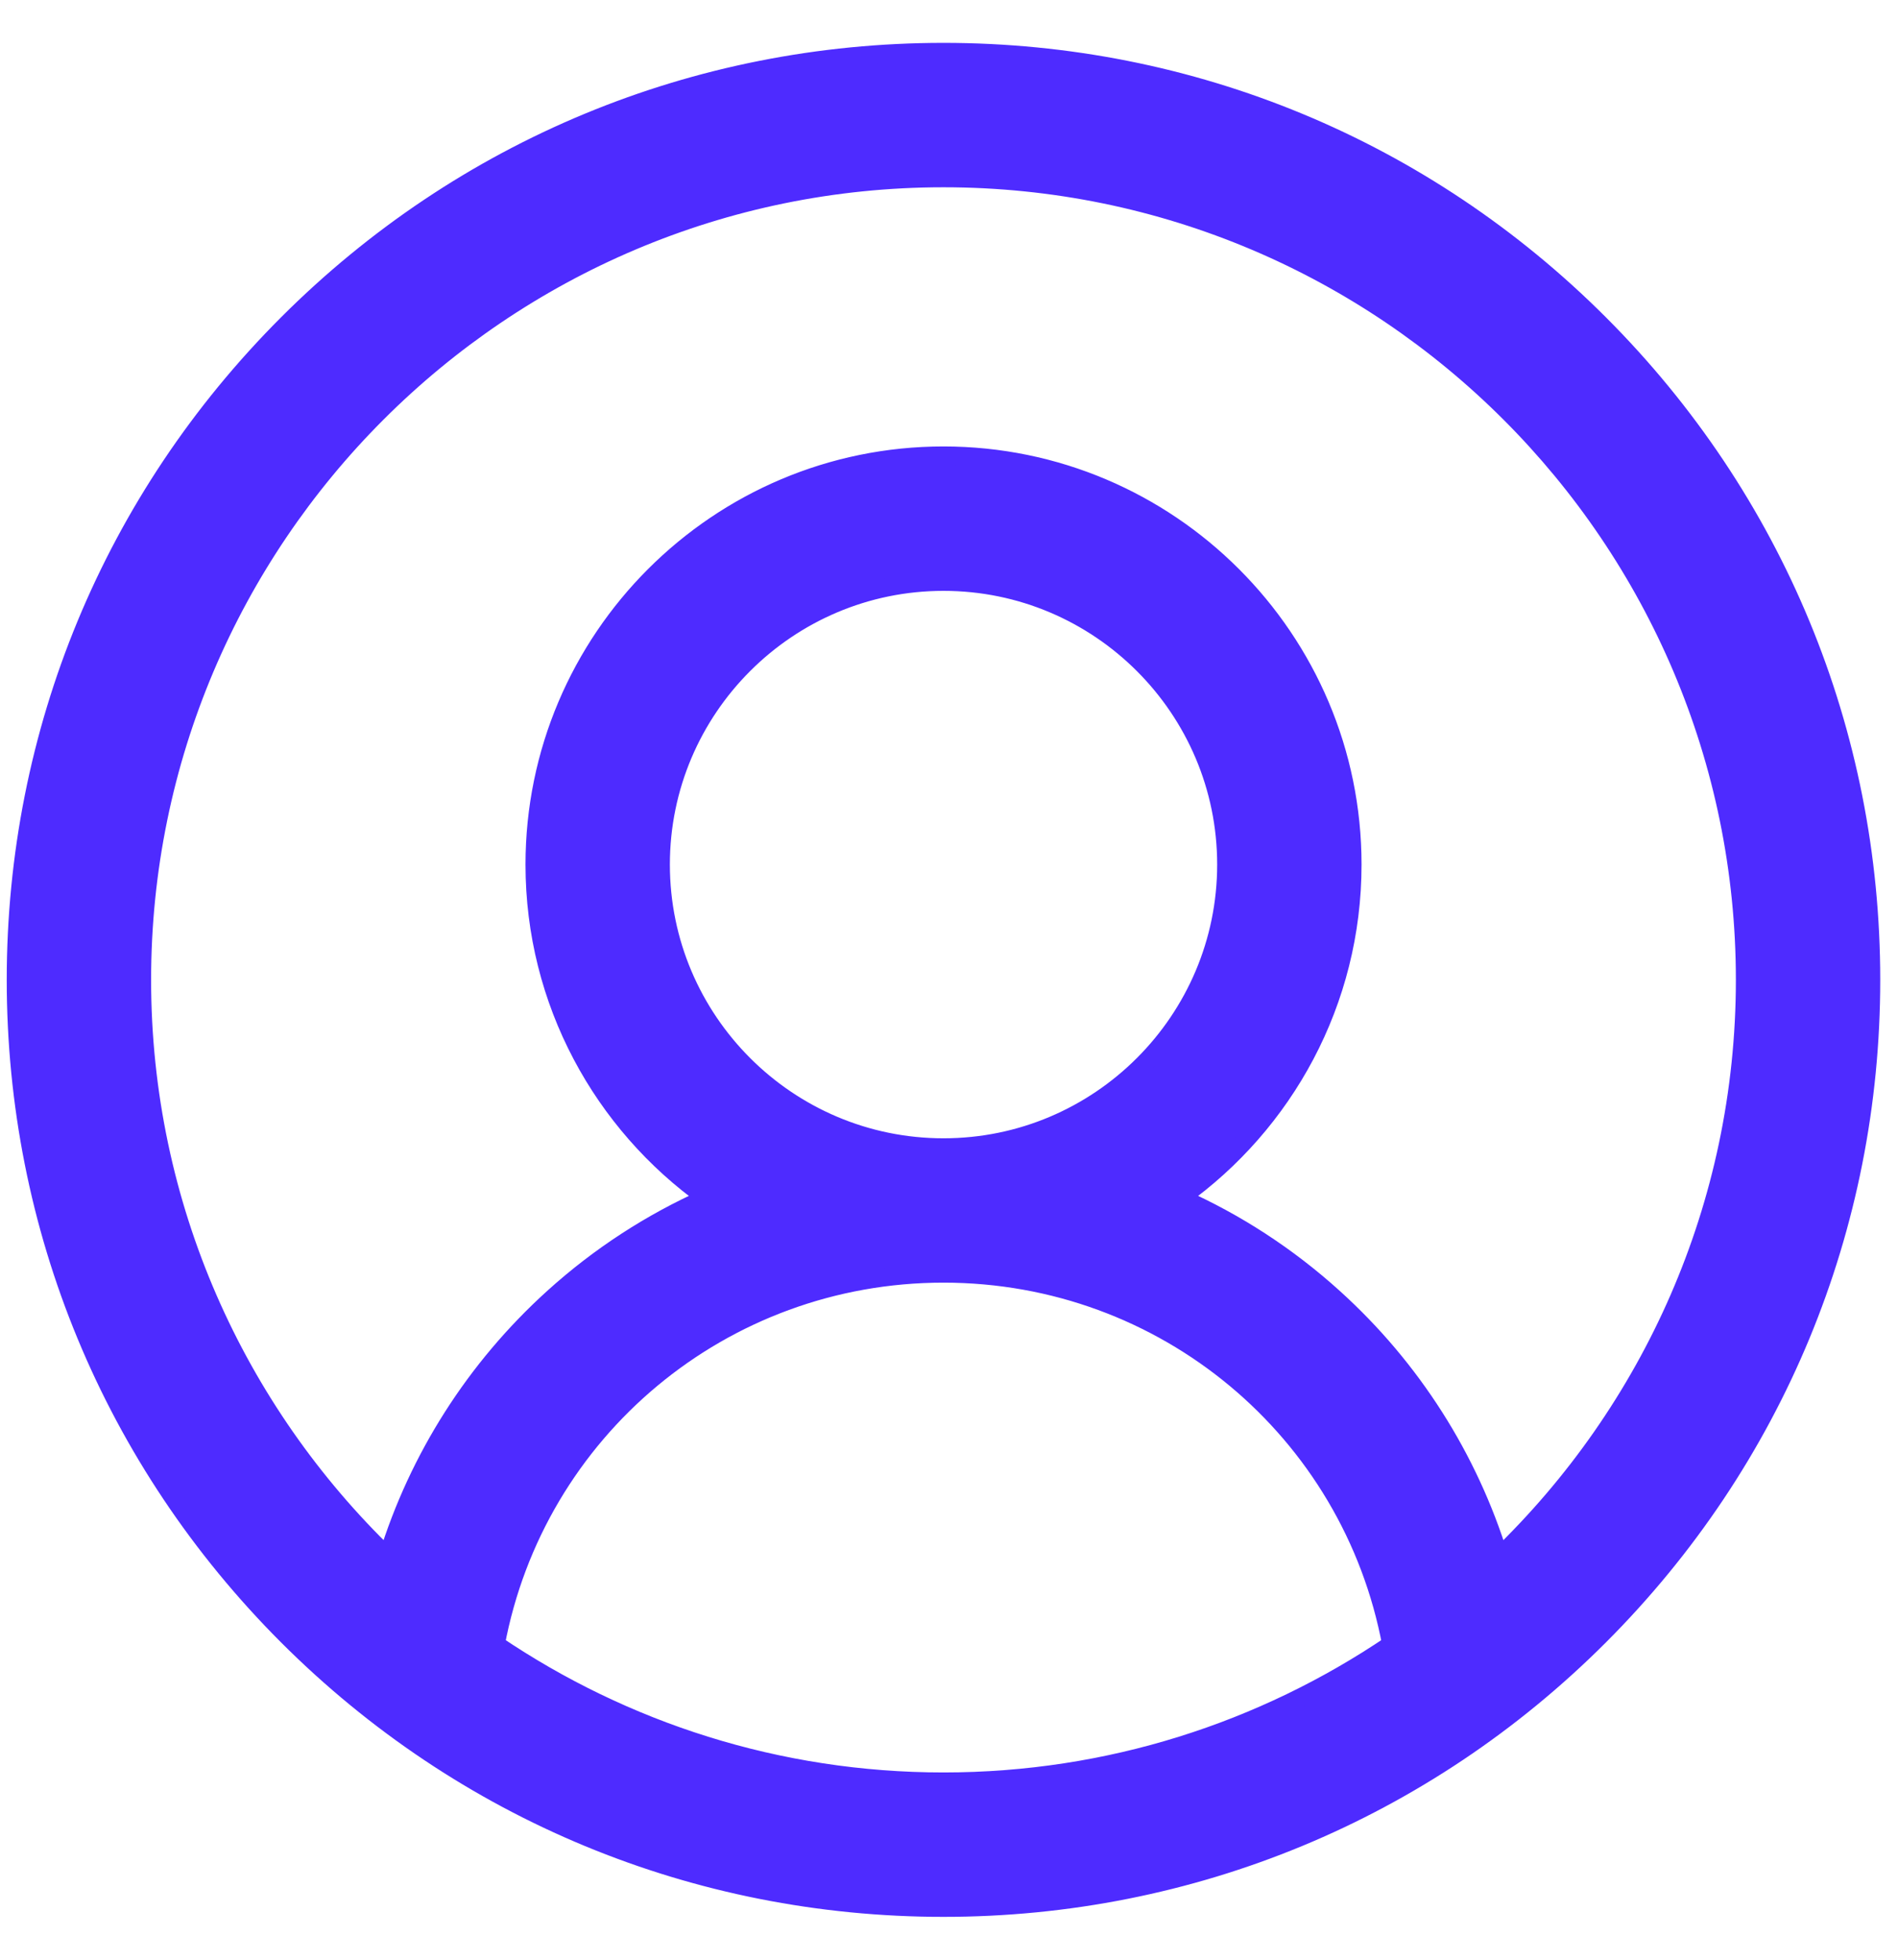 <svg width="31" height="32" viewBox="0 0 31 32" fill="none" xmlns="http://www.w3.org/2000/svg">
<path d="M26.123 5.287C23.262 2.426 19.456 0.85 15.41 0.85C11.364 0.85 7.559 2.426 4.697 5.287C1.836 8.149 0.26 11.953 0.26 16C0.26 20.046 1.836 23.851 4.697 26.713C7.559 29.574 11.364 31.15 15.41 31.15C19.456 31.15 23.262 29.574 26.123 26.713C28.984 23.851 30.56 20.046 30.56 16C30.56 11.953 28.984 8.149 26.123 5.287ZM8.095 26.852C8.748 23.36 11.793 20.794 15.41 20.794C19.027 20.794 22.073 23.36 22.725 26.852C20.635 28.265 18.118 29.092 15.41 29.092C12.703 29.092 10.185 28.265 8.095 26.852ZM10.791 14.117C10.791 11.57 12.863 9.498 15.41 9.498C17.957 9.498 20.03 11.57 20.03 14.117C20.03 16.664 17.957 18.737 15.41 18.737C12.863 18.737 10.791 16.664 10.791 14.117ZM19.277 19.558C20.977 18.346 22.088 16.359 22.088 14.117C22.088 10.435 19.092 7.44 15.41 7.44C11.728 7.44 8.733 10.435 8.733 14.117C8.733 16.359 9.844 18.346 11.543 19.558C10.635 19.962 9.788 20.511 9.037 21.191C7.761 22.346 6.833 23.809 6.333 25.425C3.859 23.041 2.318 19.697 2.318 16C2.318 8.781 8.191 2.908 15.41 2.908C22.629 2.908 28.502 8.781 28.502 16C28.502 19.698 26.961 23.041 24.487 25.425C23.987 23.81 23.06 22.346 21.784 21.192C21.032 20.511 20.186 19.962 19.277 19.558Z" fill="#4E2BFF" stroke="#4E2BFF" stroke-width="0.3"/>
</svg>

